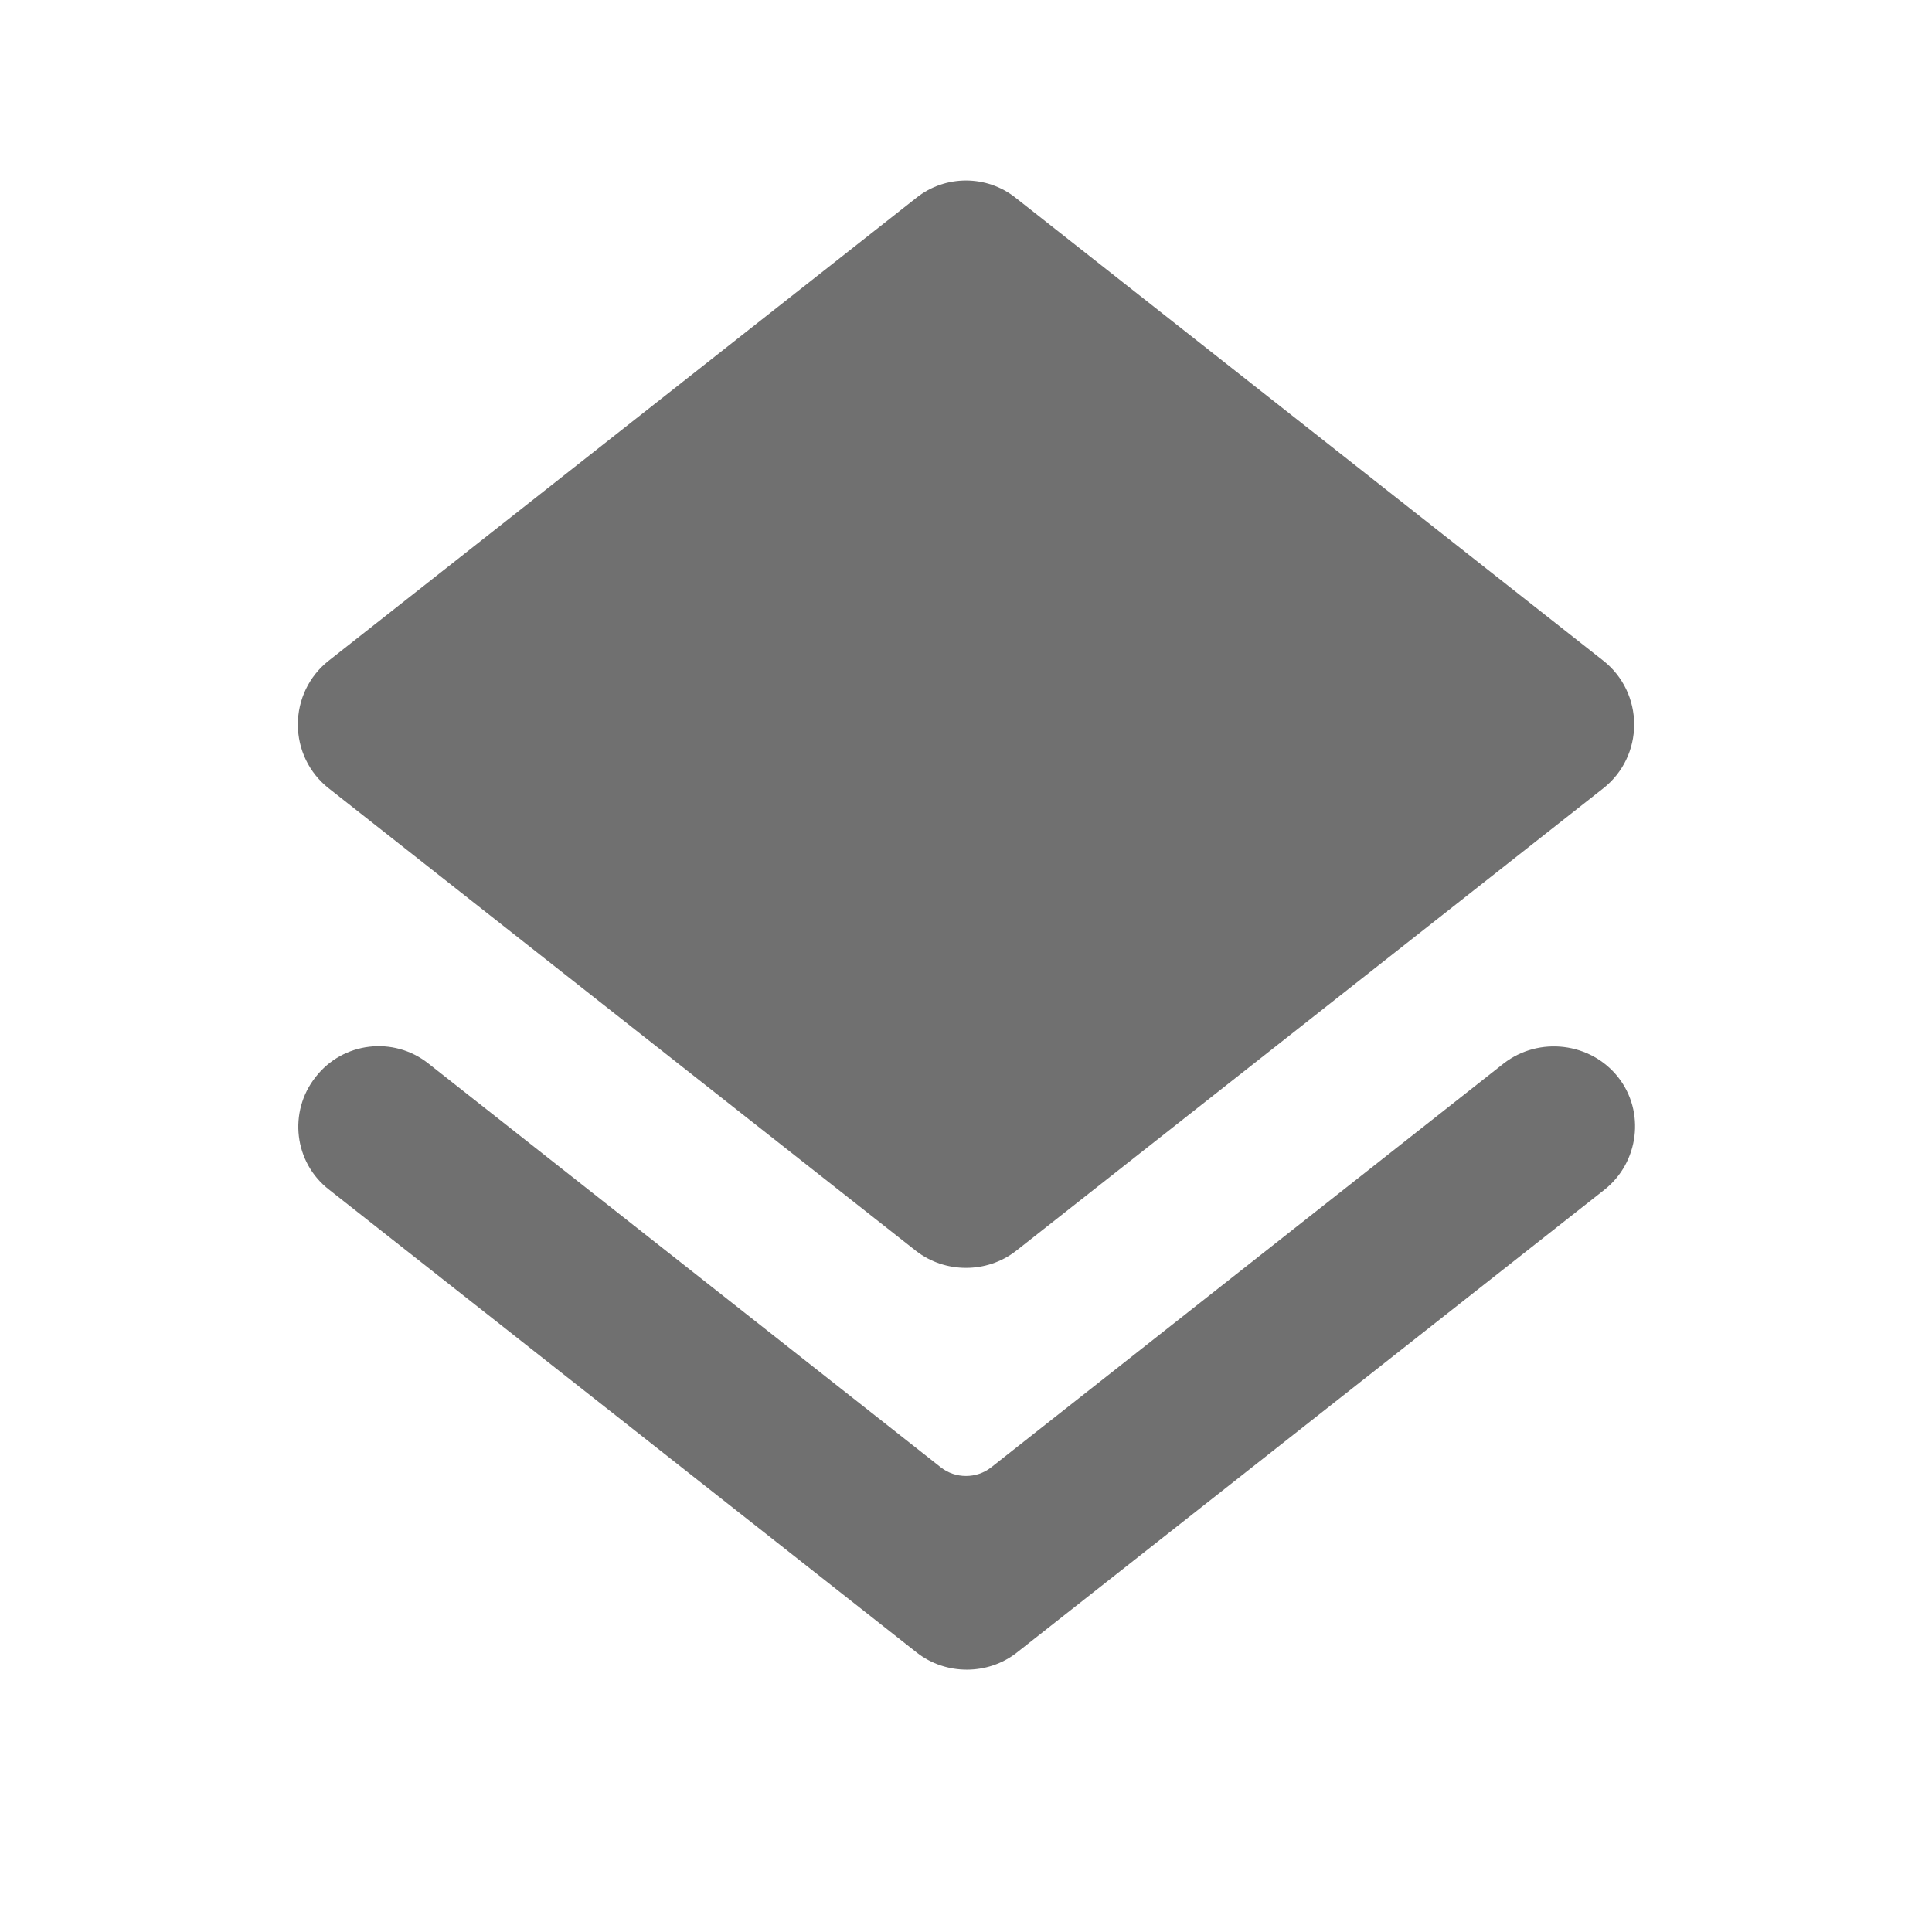 <svg width="24" height="24" viewBox="0 0 24 24" fill="none" xmlns="http://www.w3.org/2000/svg">
<path d="M11.38 15.54C11.56 15.68 11.78 15.75 12 15.75C12.22 15.75 12.44 15.68 12.62 15.54L19.92 9.79C20.16 9.6 20.3 9.31 20.3 9C20.3 8.69 20.16 8.4 19.92 8.21L12.62 2.46C12.26 2.17 11.74 2.17 11.38 2.46L4.08 8.21C3.84 8.4 3.7 8.69 3.7 9C3.7 9.31 3.84 9.6 4.08 9.79L11.38 15.54Z" fill="black" fill-opacity="0.56"/>
<path d="M18.68 13.21L12.31 18.23C12.13 18.37 11.87 18.37 11.69 18.23L5.32 13.21C4.89 12.87 4.26 12.941 3.92 13.38C3.58 13.81 3.65 14.441 4.09 14.78L11.39 20.53C11.57 20.671 11.79 20.741 12.01 20.741C12.23 20.741 12.45 20.671 12.63 20.53L19.93 14.78C20.36 14.441 20.44 13.81 20.1 13.38C19.76 12.95 19.12 12.87 18.68 13.21Z" fill="black" fill-opacity="0.56"/>
</svg>

